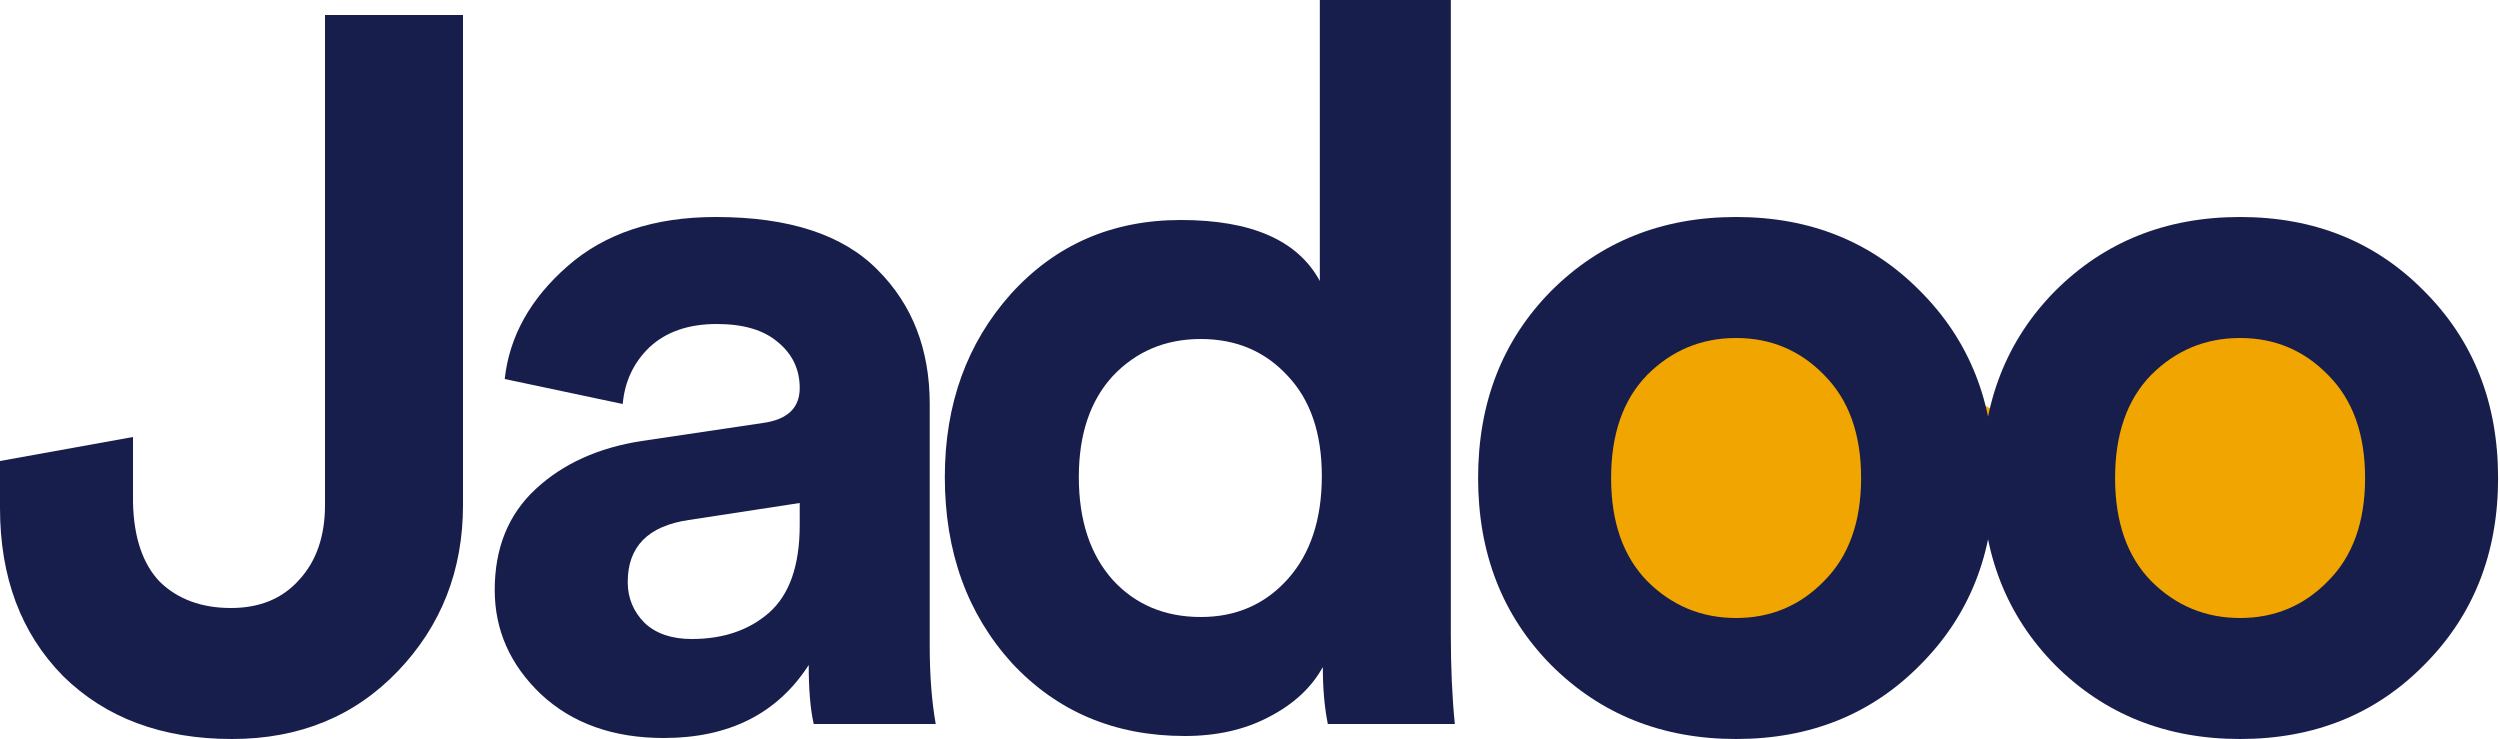 <svg width="115" height="34" viewBox="0 0 115 34" fill="none" xmlns="http://www.w3.org/2000/svg">
<path d="M74.08 28.304L83.58 31.304L91.58 23.304L101.58 30.304L112.08 28.304L107.58 13.804L91.58 18.804L82.58 13.804L73.08 15.304L74.08 28.304Z" fill="#F1A501"/>
<path d="M0 23.368V21.206L6.118 20.102V23.092C6.149 24.717 6.563 25.944 7.36 26.772C8.188 27.569 9.277 27.968 10.626 27.968C11.945 27.968 12.987 27.539 13.754 26.68C14.551 25.821 14.95 24.671 14.95 23.23V0.69H21.298V23.23C21.298 26.235 20.301 28.781 18.308 30.866C16.315 32.951 13.769 33.994 10.672 33.994C7.452 33.994 4.861 33.028 2.898 31.096C0.966 29.133 0 26.557 0 23.368Z" fill="#181E4B"/>
<path d="M22.757 27.14C22.757 25.208 23.385 23.659 24.643 22.494C25.9 21.329 27.525 20.593 29.519 20.286L35.085 19.458C36.219 19.305 36.787 18.768 36.787 17.848C36.787 16.989 36.449 16.284 35.775 15.732C35.131 15.18 34.195 14.904 32.969 14.904C31.681 14.904 30.653 15.257 29.887 15.962C29.151 16.667 28.737 17.541 28.645 18.584L23.217 17.434C23.431 15.471 24.397 13.739 26.115 12.236C27.832 10.733 30.101 9.982 32.923 9.982C36.296 9.982 38.78 10.795 40.375 12.42C41.969 14.015 42.767 16.069 42.767 18.584V29.716C42.767 31.065 42.859 32.261 43.043 33.304H37.431C37.277 32.629 37.201 31.725 37.201 30.59C35.759 32.829 33.536 33.948 30.531 33.948C28.2 33.948 26.314 33.273 24.873 31.924C23.462 30.575 22.757 28.98 22.757 27.14ZM31.819 29.394C33.26 29.394 34.441 28.995 35.361 28.198C36.311 27.37 36.787 26.021 36.787 24.15V23.138L31.681 23.92C29.81 24.196 28.875 25.147 28.875 26.772C28.875 27.508 29.135 28.137 29.657 28.658C30.178 29.149 30.899 29.394 31.819 29.394Z" fill="#181E4B"/>
<path d="M66.738 0V29.21C66.738 30.713 66.799 32.077 66.922 33.304H61.08C60.926 32.537 60.85 31.663 60.85 30.682C60.328 31.633 59.5 32.399 58.366 32.982C57.262 33.565 55.974 33.856 54.502 33.856C51.282 33.856 48.629 32.737 46.544 30.498C44.489 28.229 43.462 25.377 43.462 21.942C43.462 18.599 44.474 15.793 46.498 13.524C48.552 11.255 51.159 10.12 54.318 10.12C57.568 10.12 59.7 11.055 60.712 12.926V0H66.738ZM49.626 21.942C49.626 23.935 50.147 25.515 51.19 26.68C52.232 27.815 53.582 28.382 55.238 28.382C56.863 28.382 58.197 27.799 59.24 26.634C60.282 25.469 60.804 23.889 60.804 21.896C60.804 19.933 60.282 18.4 59.24 17.296C58.197 16.161 56.863 15.594 55.238 15.594C53.612 15.594 52.263 16.161 51.19 17.296C50.147 18.431 49.626 19.979 49.626 21.942Z" fill="#181E4B"/>
<path d="M75.767 26.726C76.901 27.861 78.266 28.428 79.861 28.428C81.455 28.428 82.805 27.861 83.909 26.726C85.043 25.591 85.611 24.012 85.611 21.988C85.611 19.964 85.043 18.385 83.909 17.25C82.805 16.115 81.455 15.548 79.861 15.548C78.266 15.548 76.901 16.115 75.767 17.25C74.663 18.385 74.111 19.964 74.111 21.988C74.111 24.012 74.663 25.591 75.767 26.726ZM71.351 13.386C73.62 11.117 76.457 9.982 79.861 9.982C83.265 9.982 86.086 11.117 88.325 13.386C90.594 15.655 91.729 18.523 91.729 21.988C91.729 25.453 90.594 28.321 88.325 30.59C86.086 32.859 83.265 33.994 79.861 33.994C76.457 33.994 73.62 32.859 71.351 30.59C69.112 28.321 67.993 25.453 67.993 21.988C67.993 18.523 69.112 15.655 71.351 13.386Z" fill="#181E4B"/>
<path d="M98.95 26.726C100.085 27.861 101.449 28.428 103.044 28.428C104.639 28.428 105.988 27.861 107.092 26.726C108.227 25.591 108.794 24.012 108.794 21.988C108.794 19.964 108.227 18.385 107.092 17.25C105.988 16.115 104.639 15.548 103.044 15.548C101.449 15.548 100.085 16.115 98.95 17.25C97.846 18.385 97.294 19.964 97.294 21.988C97.294 24.012 97.846 25.591 98.95 26.726ZM94.534 13.386C96.803 11.117 99.64 9.982 103.044 9.982C106.448 9.982 109.269 11.117 111.508 13.386C113.777 15.655 114.912 18.523 114.912 21.988C114.912 25.453 113.777 28.321 111.508 30.59C109.269 32.859 106.448 33.994 103.044 33.994C99.64 33.994 96.803 32.859 94.534 30.59C92.295 28.321 91.176 25.453 91.176 21.988C91.176 18.523 92.295 15.655 94.534 13.386Z" fill="#181E4B"/>
</svg>
